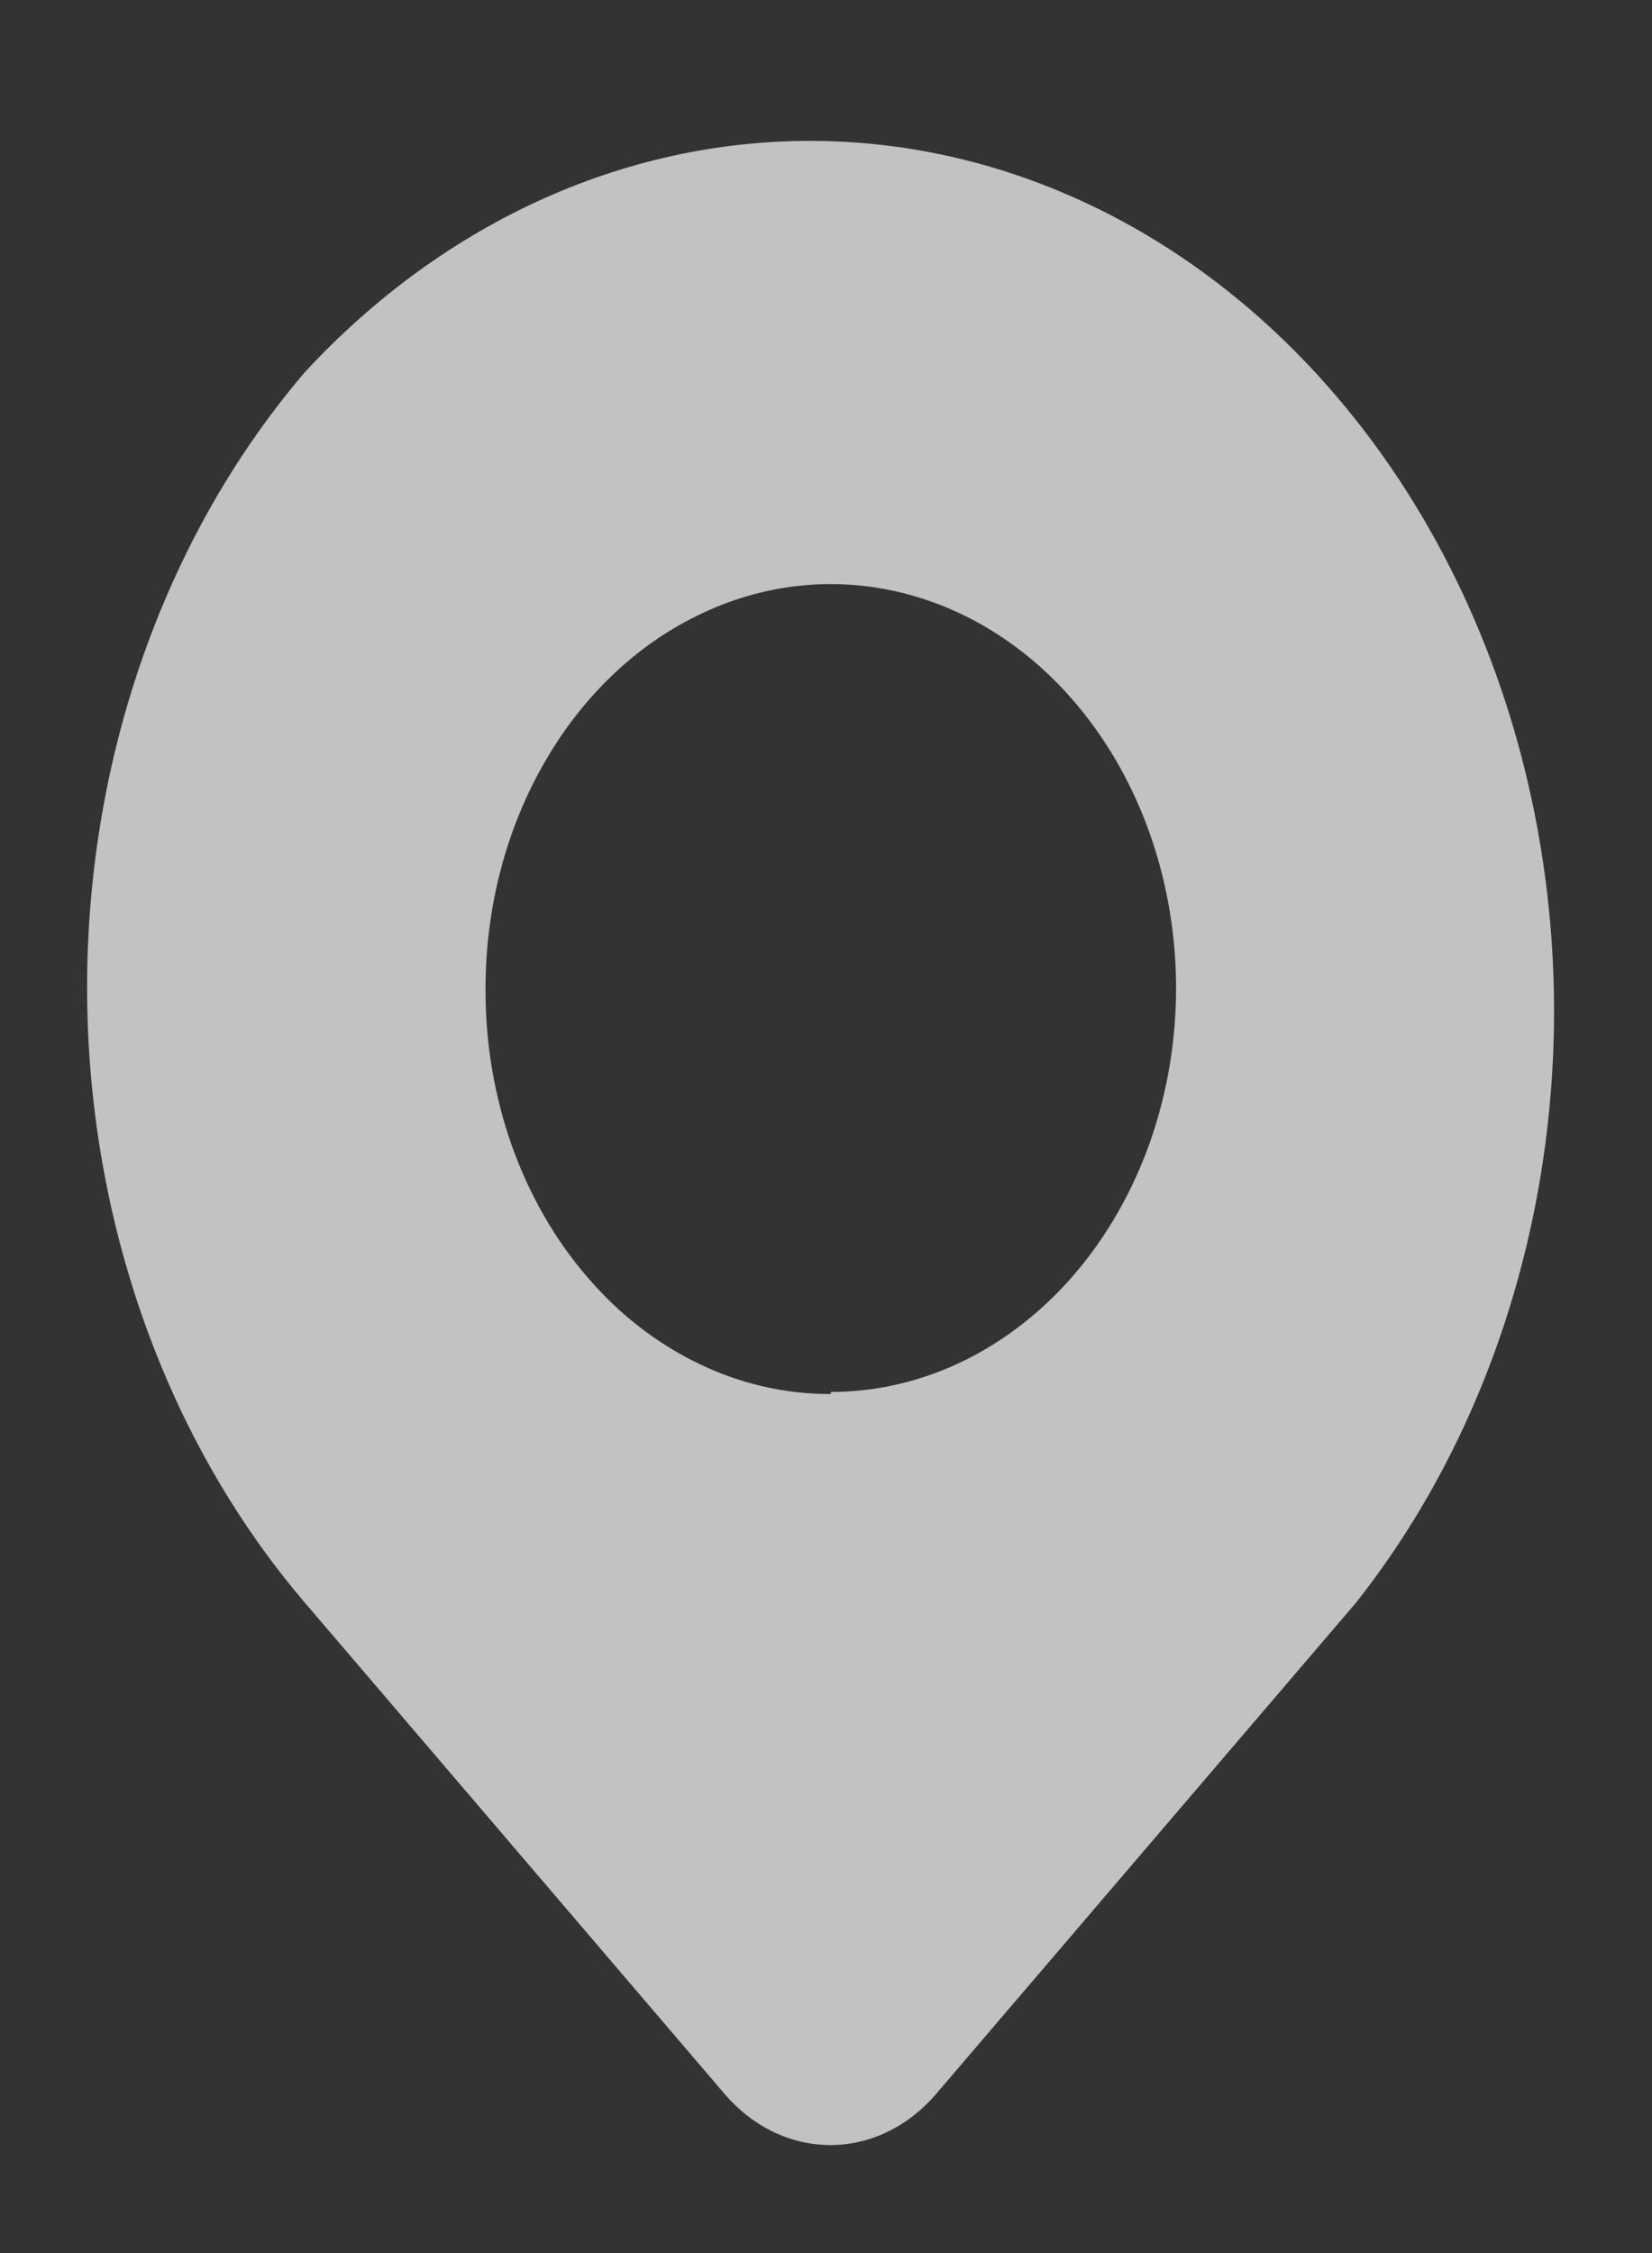 <svg width="11" height="15" viewBox="0 0 11 15" fill="none" xmlns="http://www.w3.org/2000/svg">
<rect x="0" y="0" width="11" height="15" fill="#333333" stroke="none"/>
<path opacity="0.7" d="M2.029 2.479C2.969 1.462 4.209 0.91 5.489 0.939C6.77 0.968 7.991 1.576 8.896 2.635C9.802 3.694 10.322 5.123 10.347 6.621C10.371 8.119 9.899 9.569 9.03 10.669L6.233 13.941C6.046 14.159 5.793 14.281 5.529 14.281C5.265 14.281 5.012 14.159 4.825 13.941L2.029 10.669C1.101 9.582 0.58 8.11 0.58 6.574C0.58 5.039 1.101 3.566 2.029 2.479ZM5.532 9.267C5.988 9.267 6.433 9.109 6.811 8.812C7.19 8.516 7.484 8.094 7.658 7.602C7.831 7.109 7.876 6.567 7.785 6.045C7.695 5.523 7.474 5.044 7.151 4.669C6.828 4.293 6.416 4.039 5.969 3.938C5.522 3.836 5.059 3.893 4.64 4.1C4.22 4.306 3.862 4.654 3.612 5.1C3.361 5.545 3.23 6.067 3.233 6.599C3.233 6.952 3.293 7.302 3.408 7.627C3.524 7.953 3.693 8.249 3.907 8.498C4.12 8.748 4.374 8.945 4.653 9.079C4.932 9.214 5.231 9.282 5.532 9.281V9.267Z" fill="white"/>
</svg>
